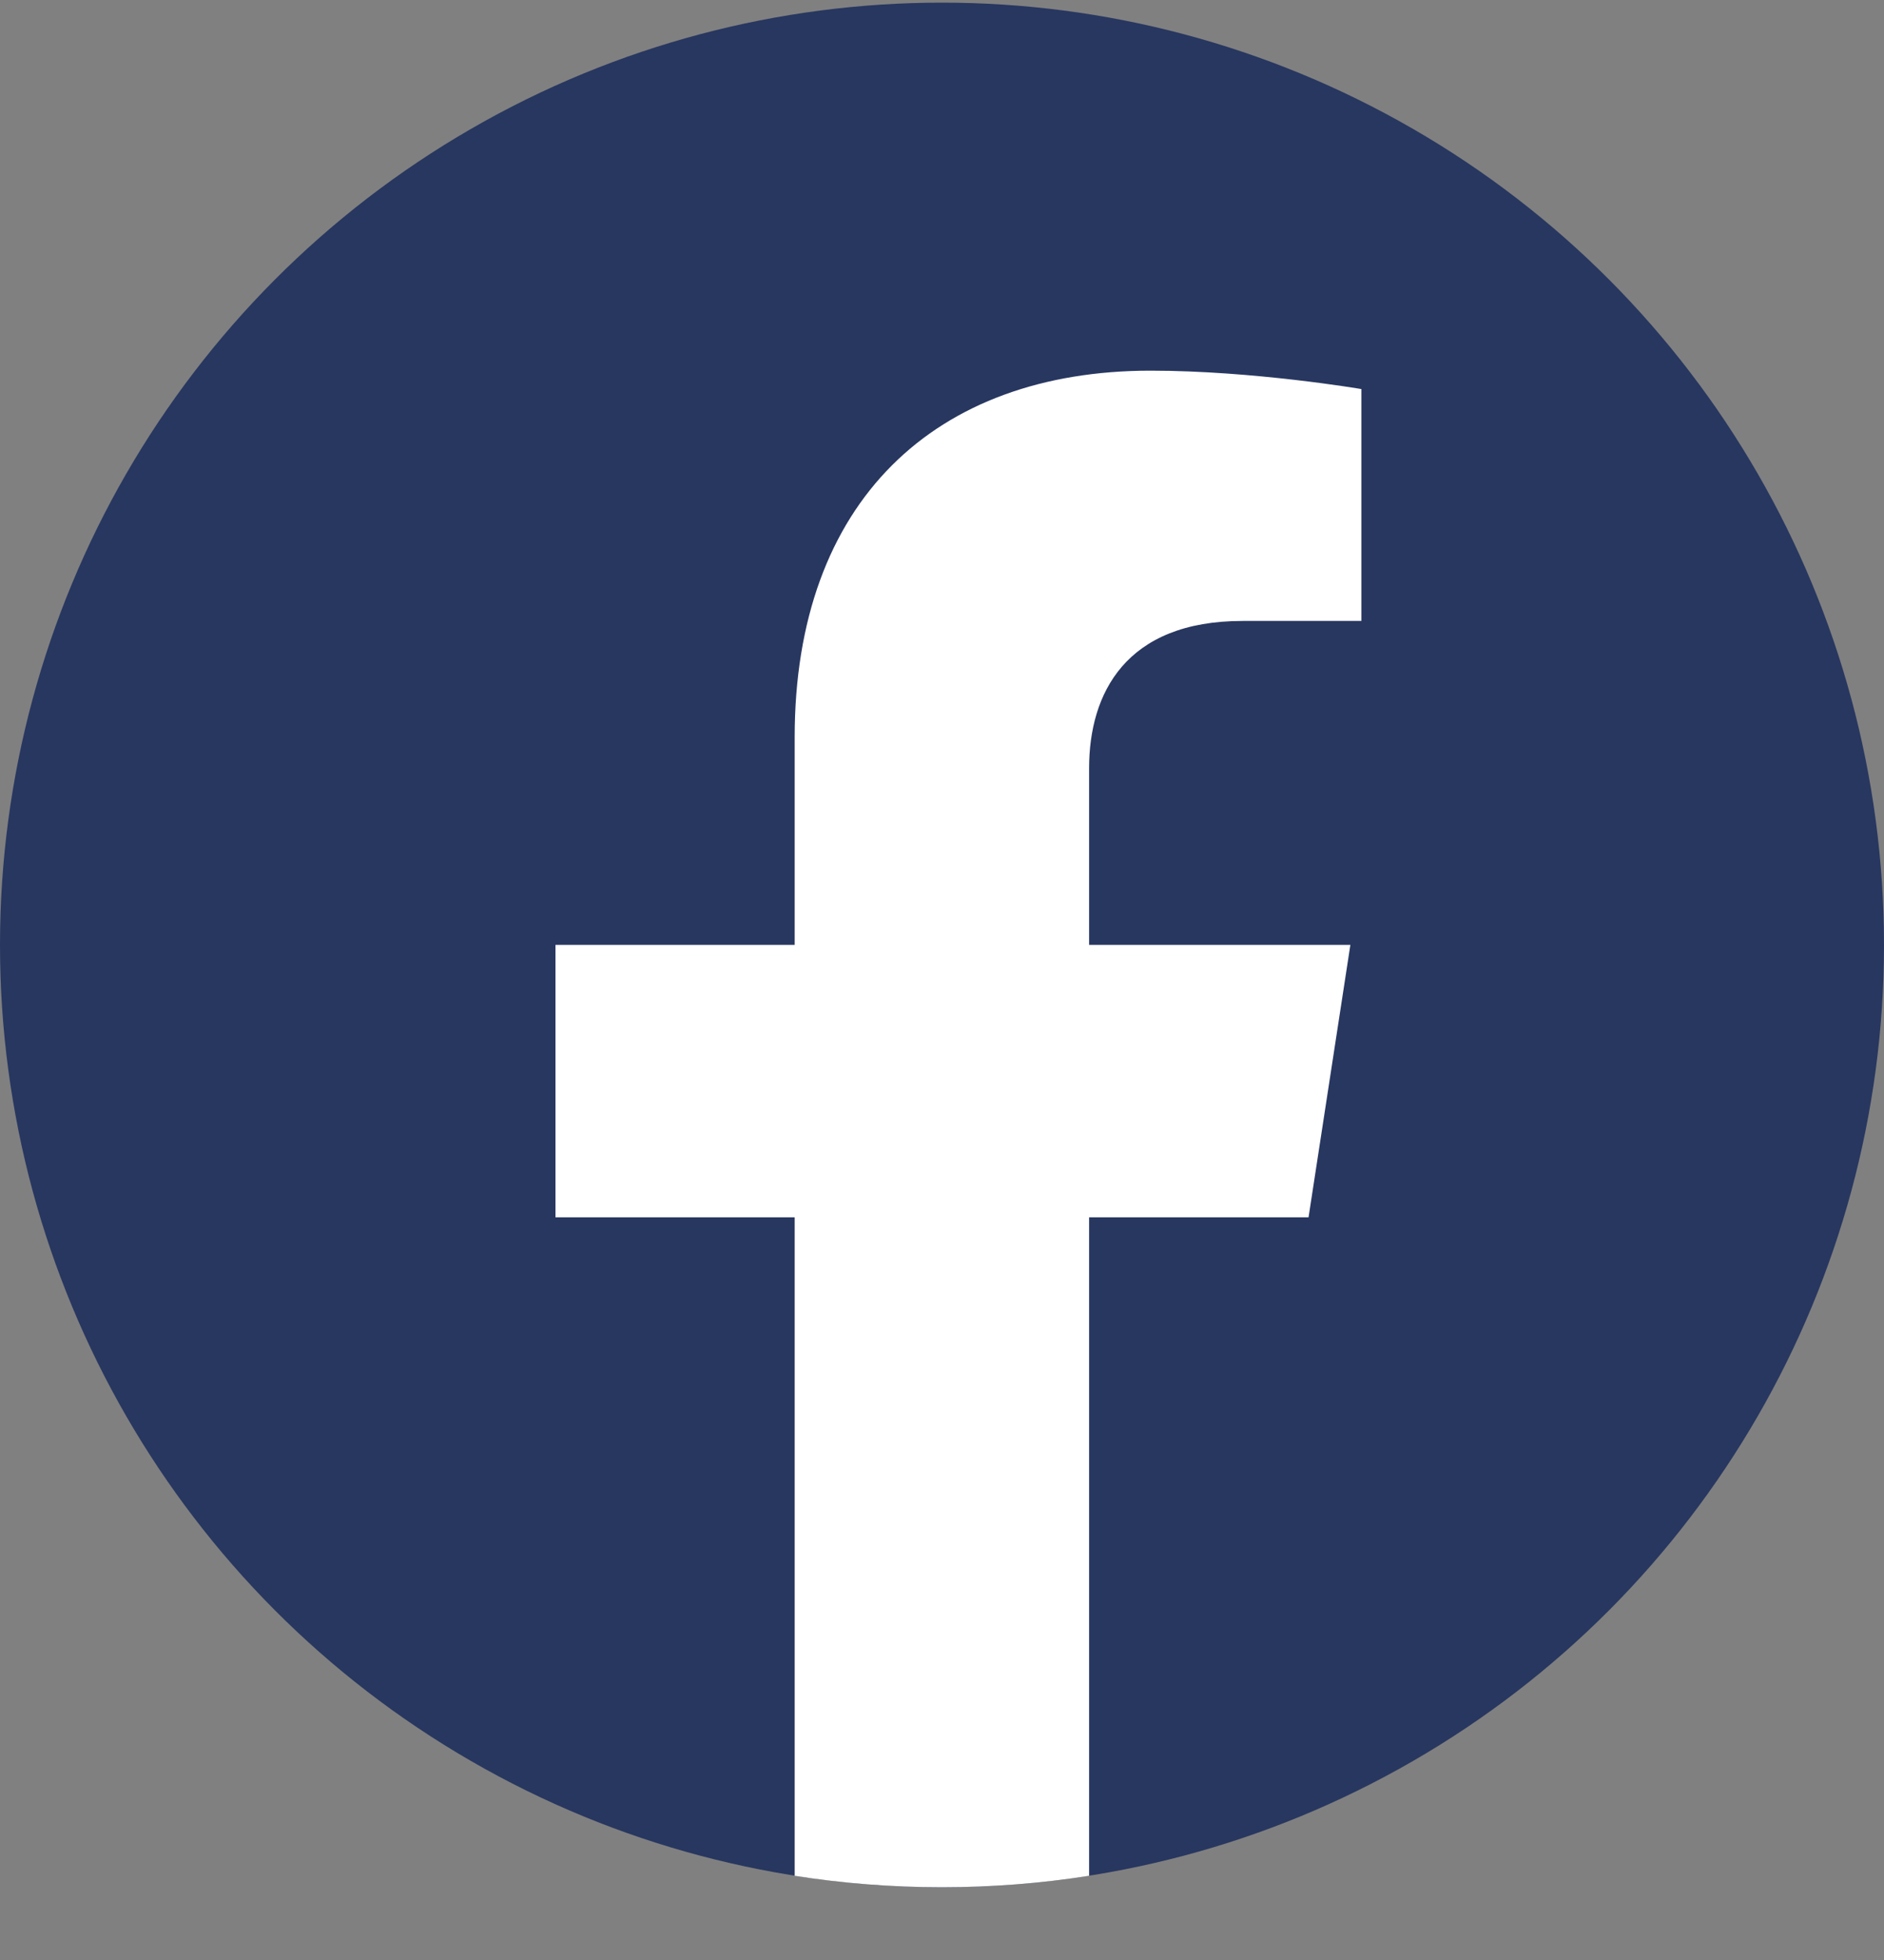 <svg width="25" height="26" viewBox="0 0 25 26" fill="none" xmlns="http://www.w3.org/2000/svg">
<rect x="0" y="0" width="25" height="26" fill="#808080" stroke="none"/>
<circle cx="12.5" cy="12.535" r="12.5" fill="#283760"/>
<path d="M17.364 16.148L17.919 12.534H14.452V10.19C14.452 9.201 14.936 8.237 16.489 8.237H18.065V5.161C18.065 5.161 16.634 4.917 15.267 4.917C12.411 4.917 10.545 6.648 10.545 9.78V12.534H7.371V16.148H10.545V24.883C11.181 24.983 11.834 25.035 12.498 25.035C13.163 25.035 13.815 24.983 14.452 24.883V16.148H17.364Z" fill="white"/>
</svg>
